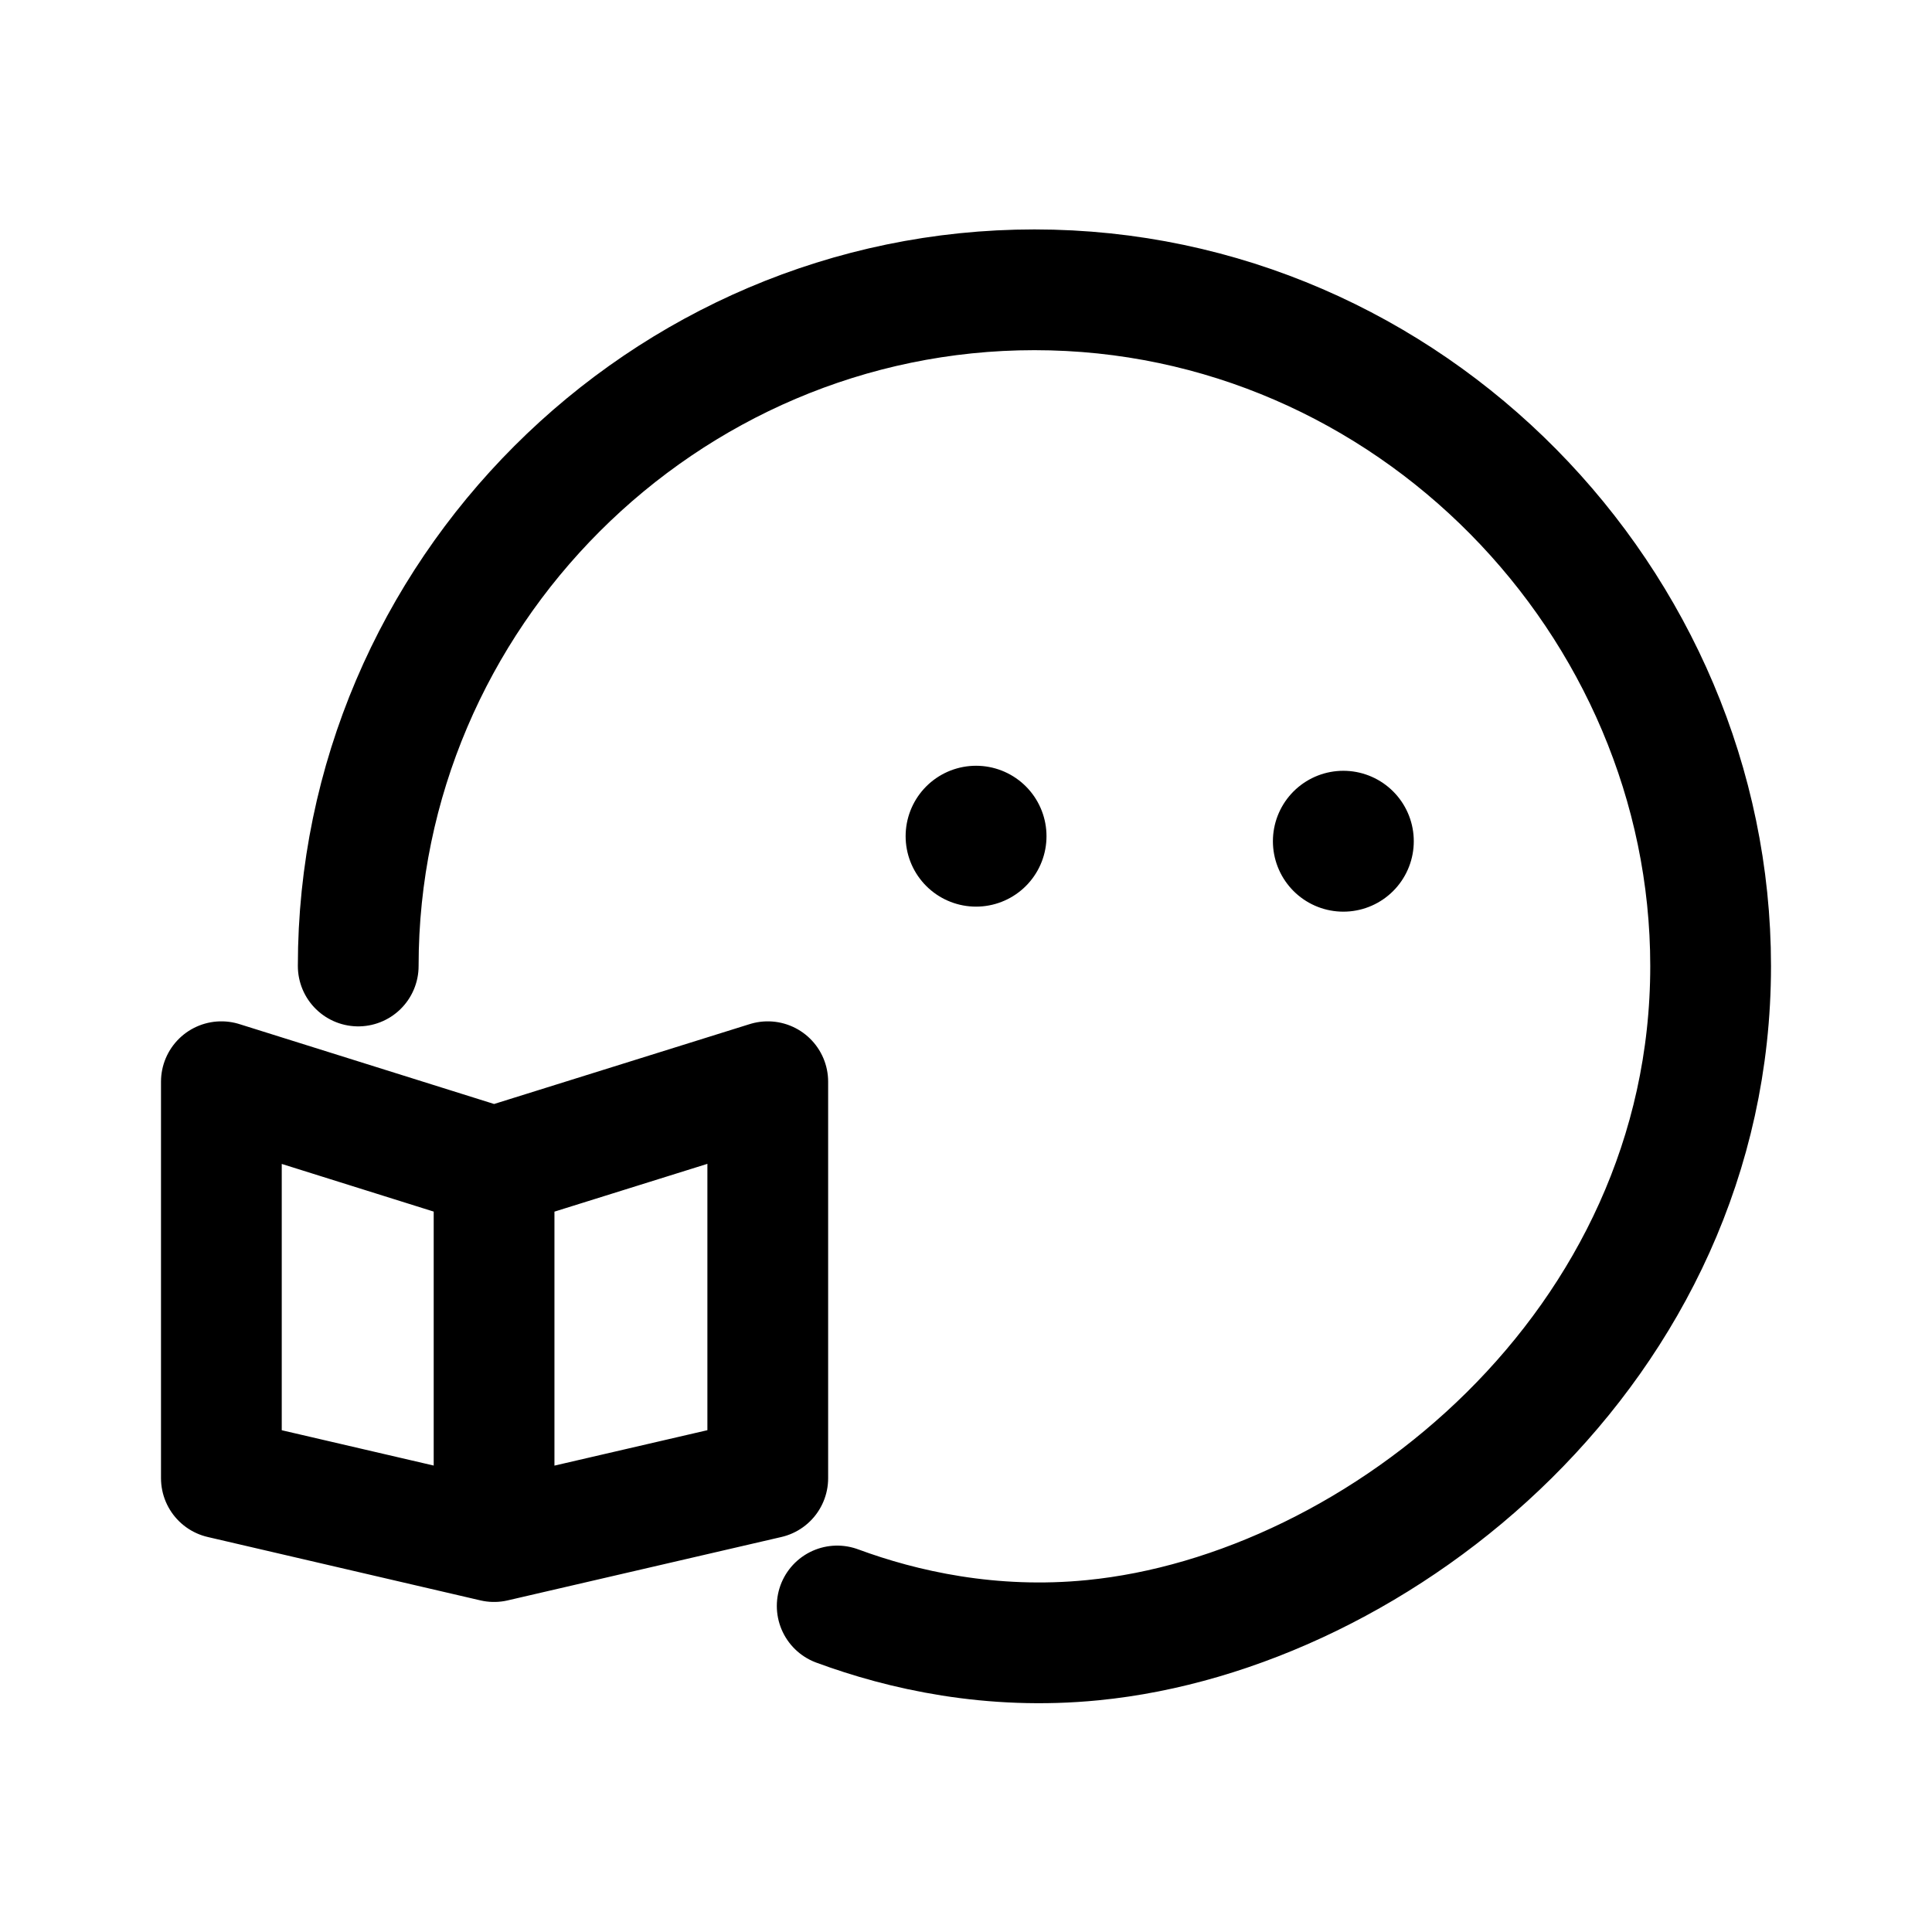 <svg xmlns="http://www.w3.org/2000/svg" xml:space="preserve" viewBox="0 0 192 192"><path fill="none" stroke="#000" stroke-linecap="round" stroke-linejoin="round" stroke-miterlimit="10" stroke-width="12" d="M49.1 116v37.2M22 107.5v39.4m27.1 6.3L22 146.9m0-39.4 27.1 8.5m27.2-8.5v39.4m-27.2 6.3 27.2-6.3m0-39.4L49.1 116M35.6 96c0-36.9 30.3-67.2 67.2-67.2 37.3 0 67.2 31.1 67.2 67.2 0 37.8-32.9 64.2-61.4 67-10.1 1-18.9-1-25.4-3.4"/><path fill="none" stroke="#000" stroke-linecap="round" stroke-linejoin="round" stroke-miterlimit="10" stroke-width="14" d="M97 83.1h0m36.5.5h0"/></svg>